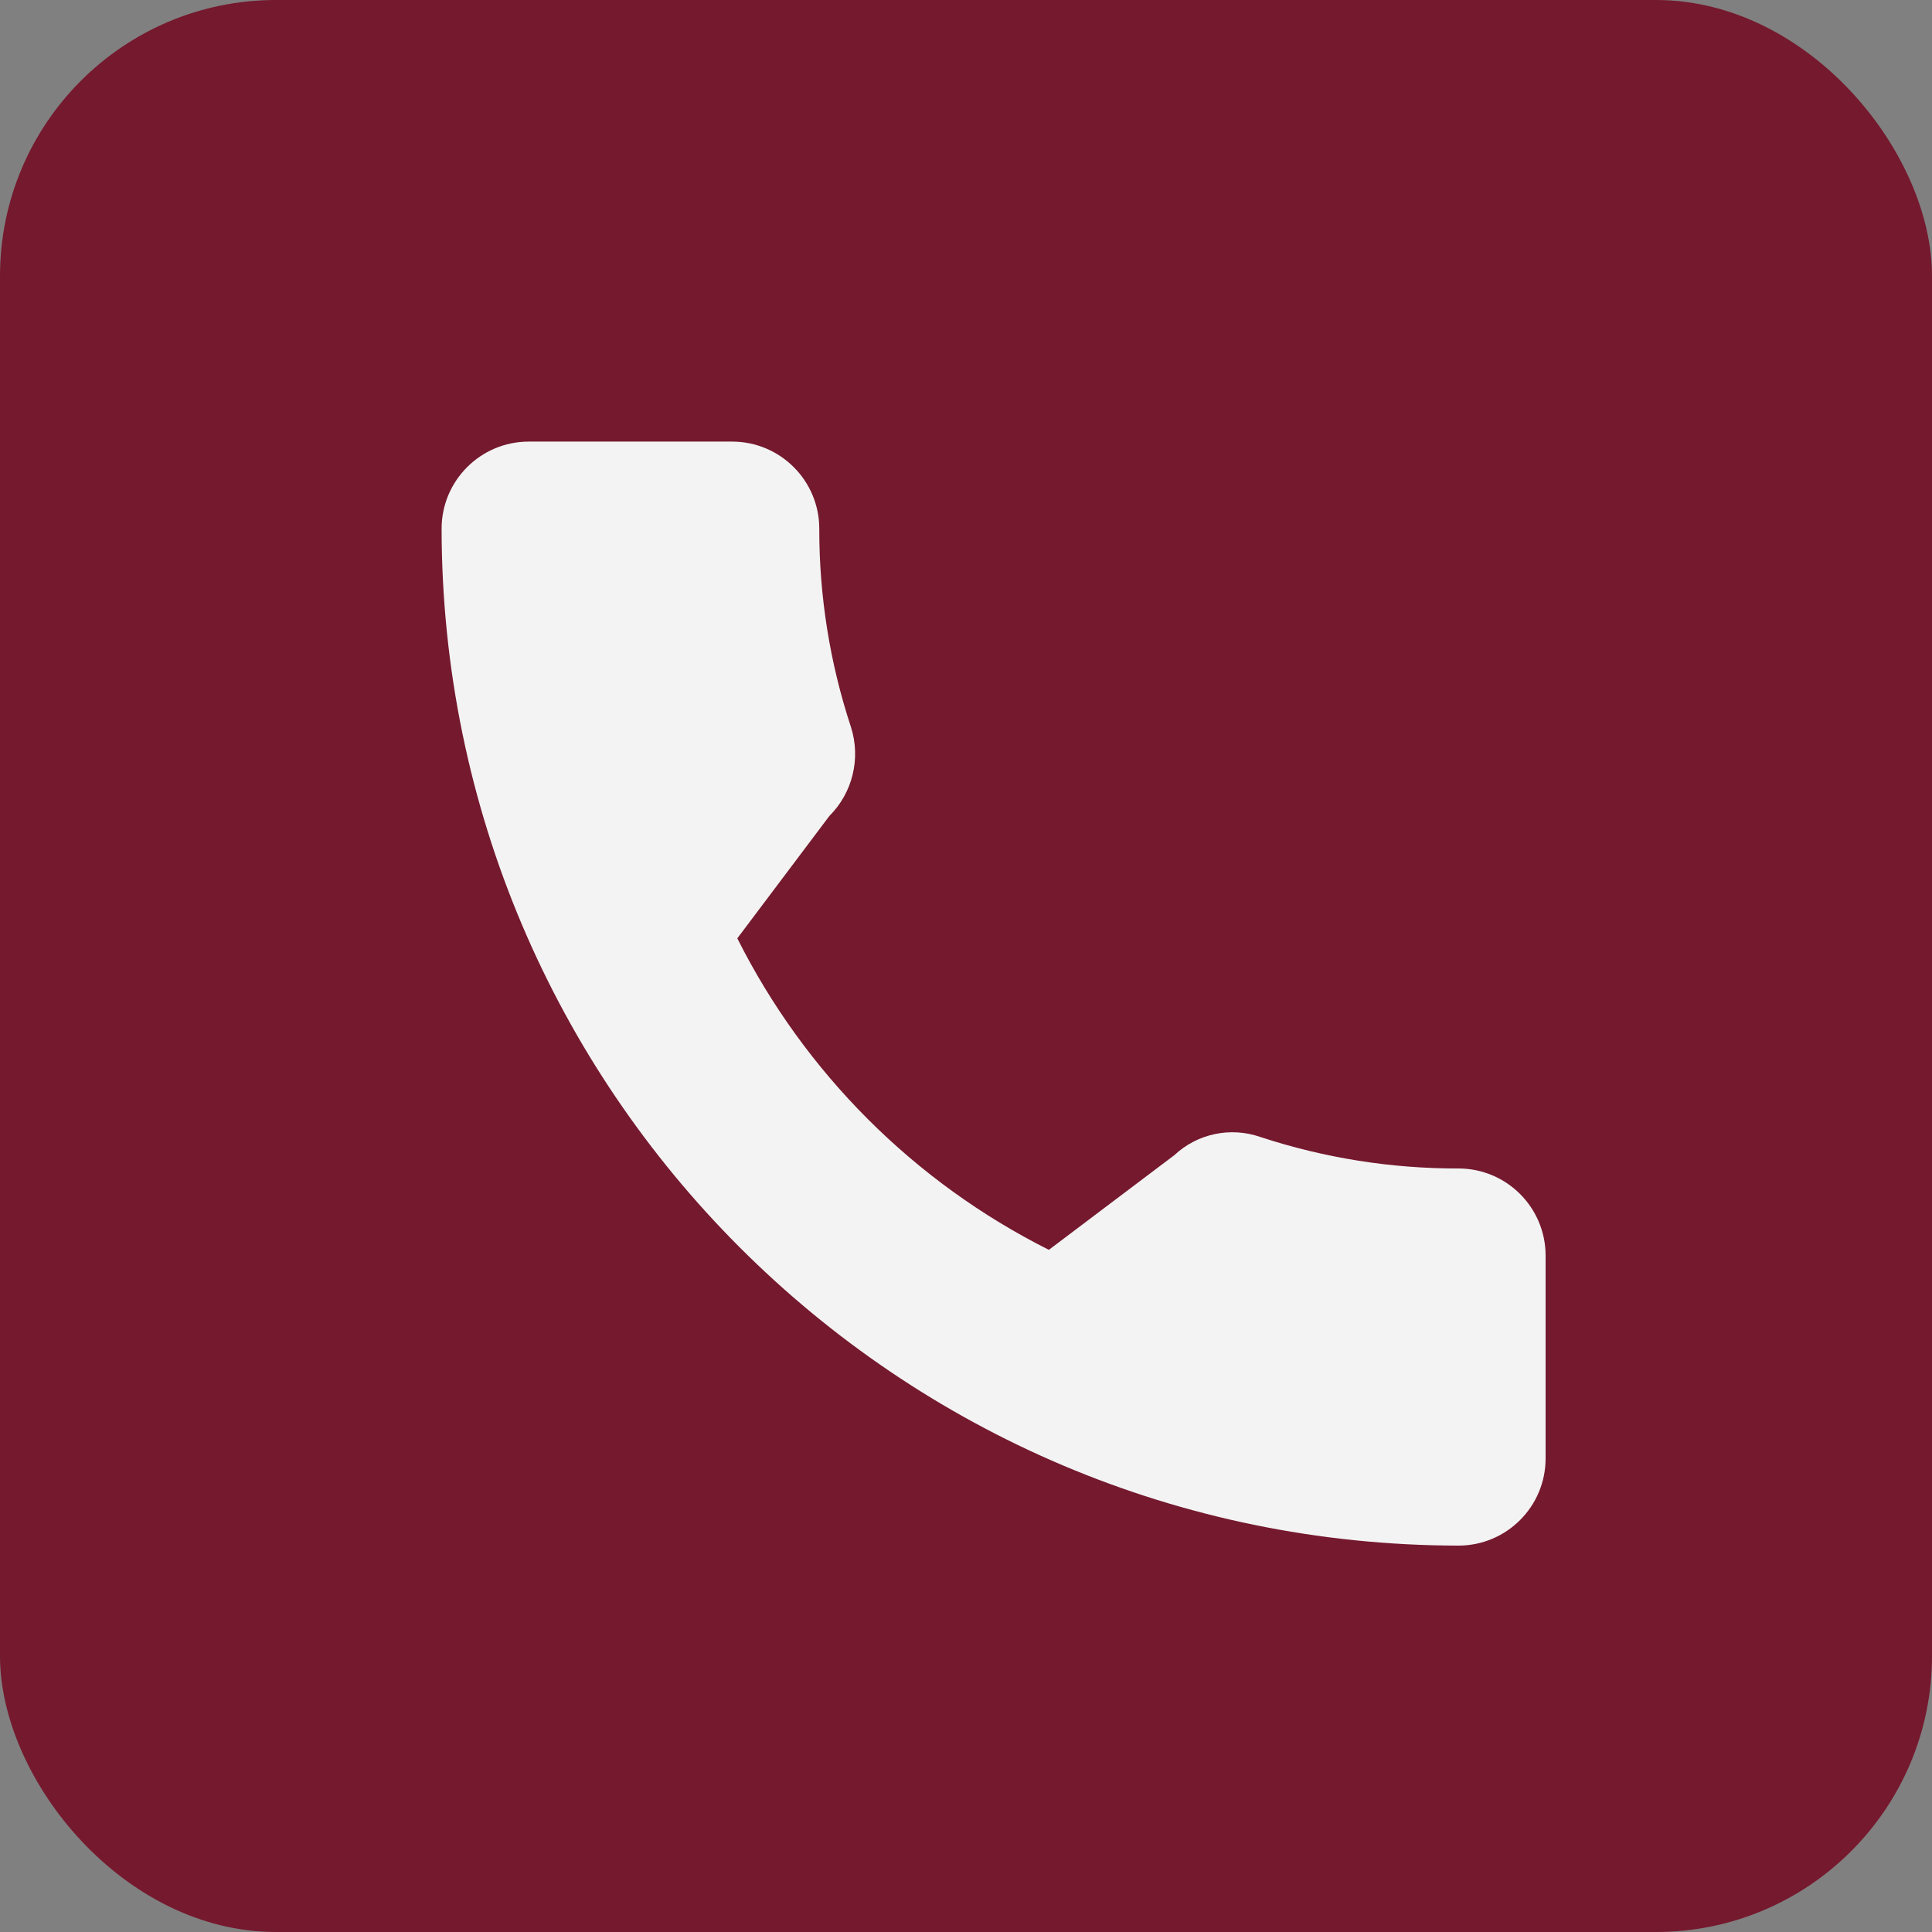 <svg width="35" height="35" viewBox="0 0 35 35" fill="none" xmlns="http://www.w3.org/2000/svg">
<rect x="0" y="0" width="35" height="35" fill="#808080" stroke="none"/>
<rect width="35" height="35" rx="5" fill="#75192E"/>
<path d="M26.421 21.168C25.203 21.171 23.991 20.978 22.834 20.598C22.292 20.409 21.691 20.536 21.273 20.928L19.001 22.642C16.562 21.417 14.582 19.438 13.357 16.999L15.025 14.782C15.447 14.361 15.597 13.739 15.416 13.172C15.034 12.012 14.84 10.799 14.842 9.579C14.842 8.707 14.135 8 13.263 8H9.579C8.707 8 8 8.707 8 9.579C8.012 19.748 16.252 27.988 26.421 28C27.293 28 28 27.293 28 26.421V22.747C28 21.875 27.293 21.168 26.421 21.168Z" fill="#F3F3F3"/>
</svg>
